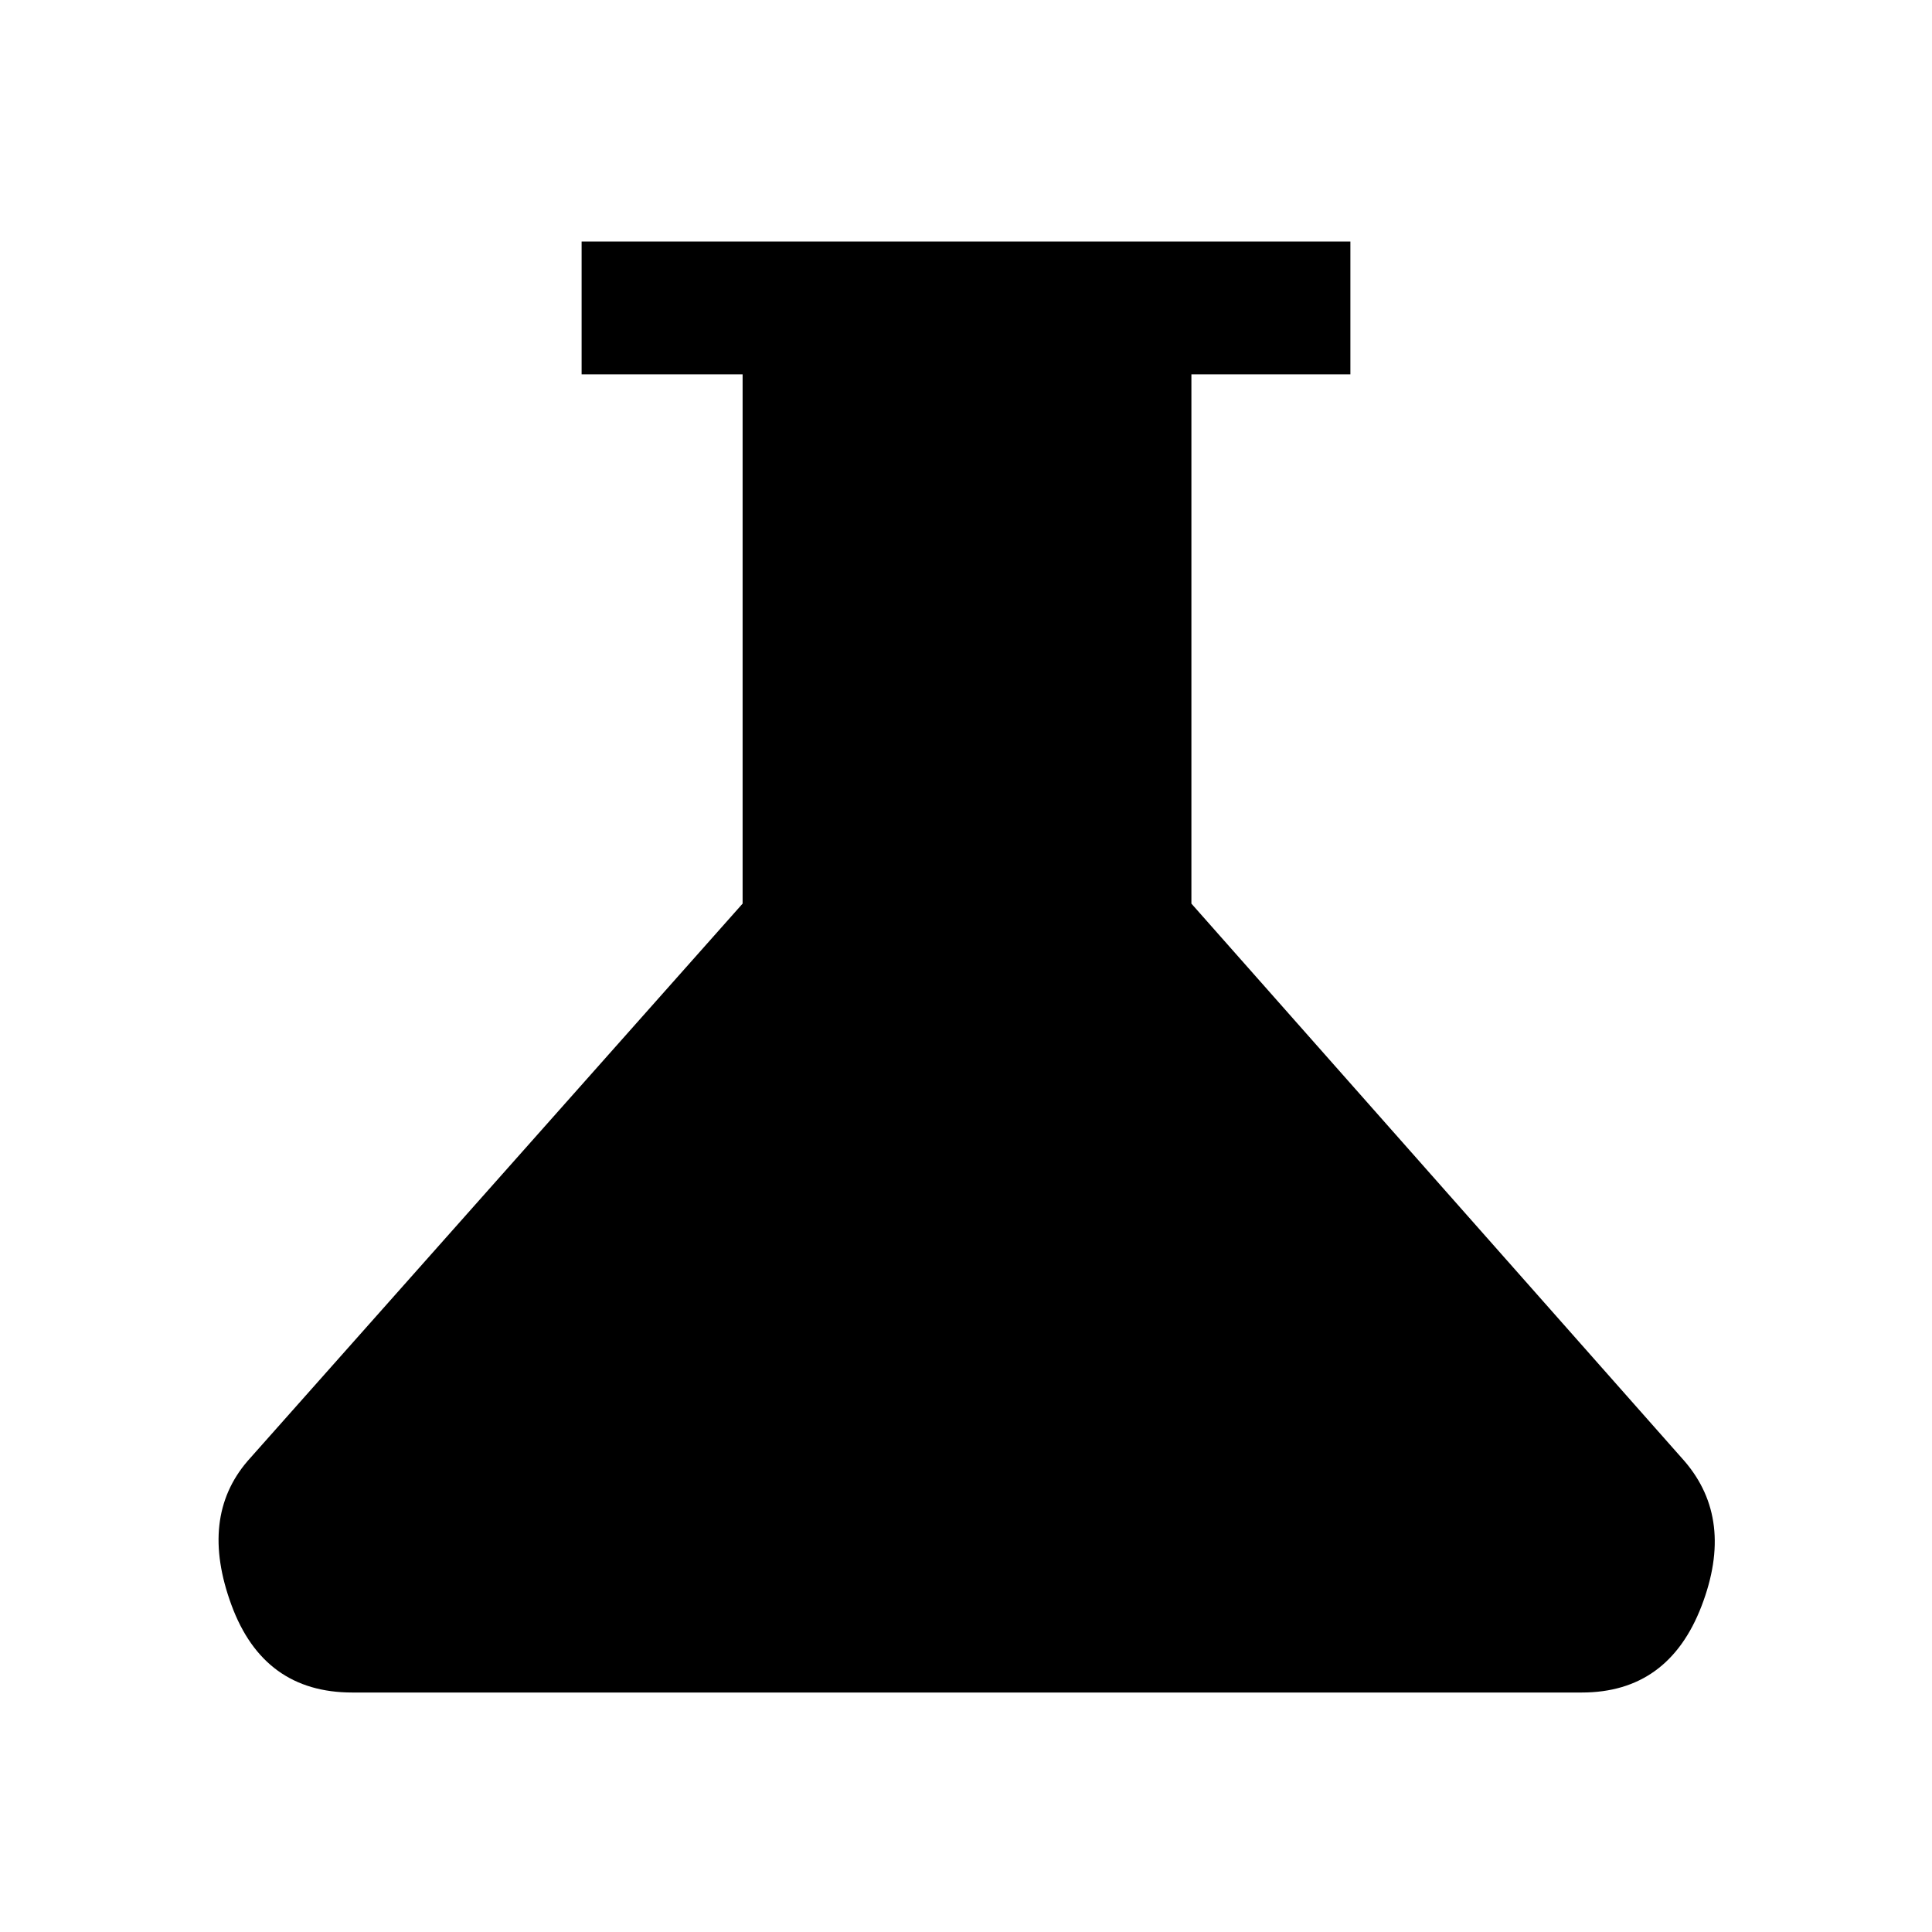 <svg xmlns="http://www.w3.org/2000/svg" height="48" width="48"><path d="M8.75 42.05Q6.55 42.05 5.75 39.875Q4.95 37.7 6.15 36.3L18.45 22.45V9.3H14.45V6H33.55V9.3H29.6V22.45L41.85 36.3Q43.1 37.75 42.275 39.9Q41.45 42.05 39.3 42.05Z"/></svg>